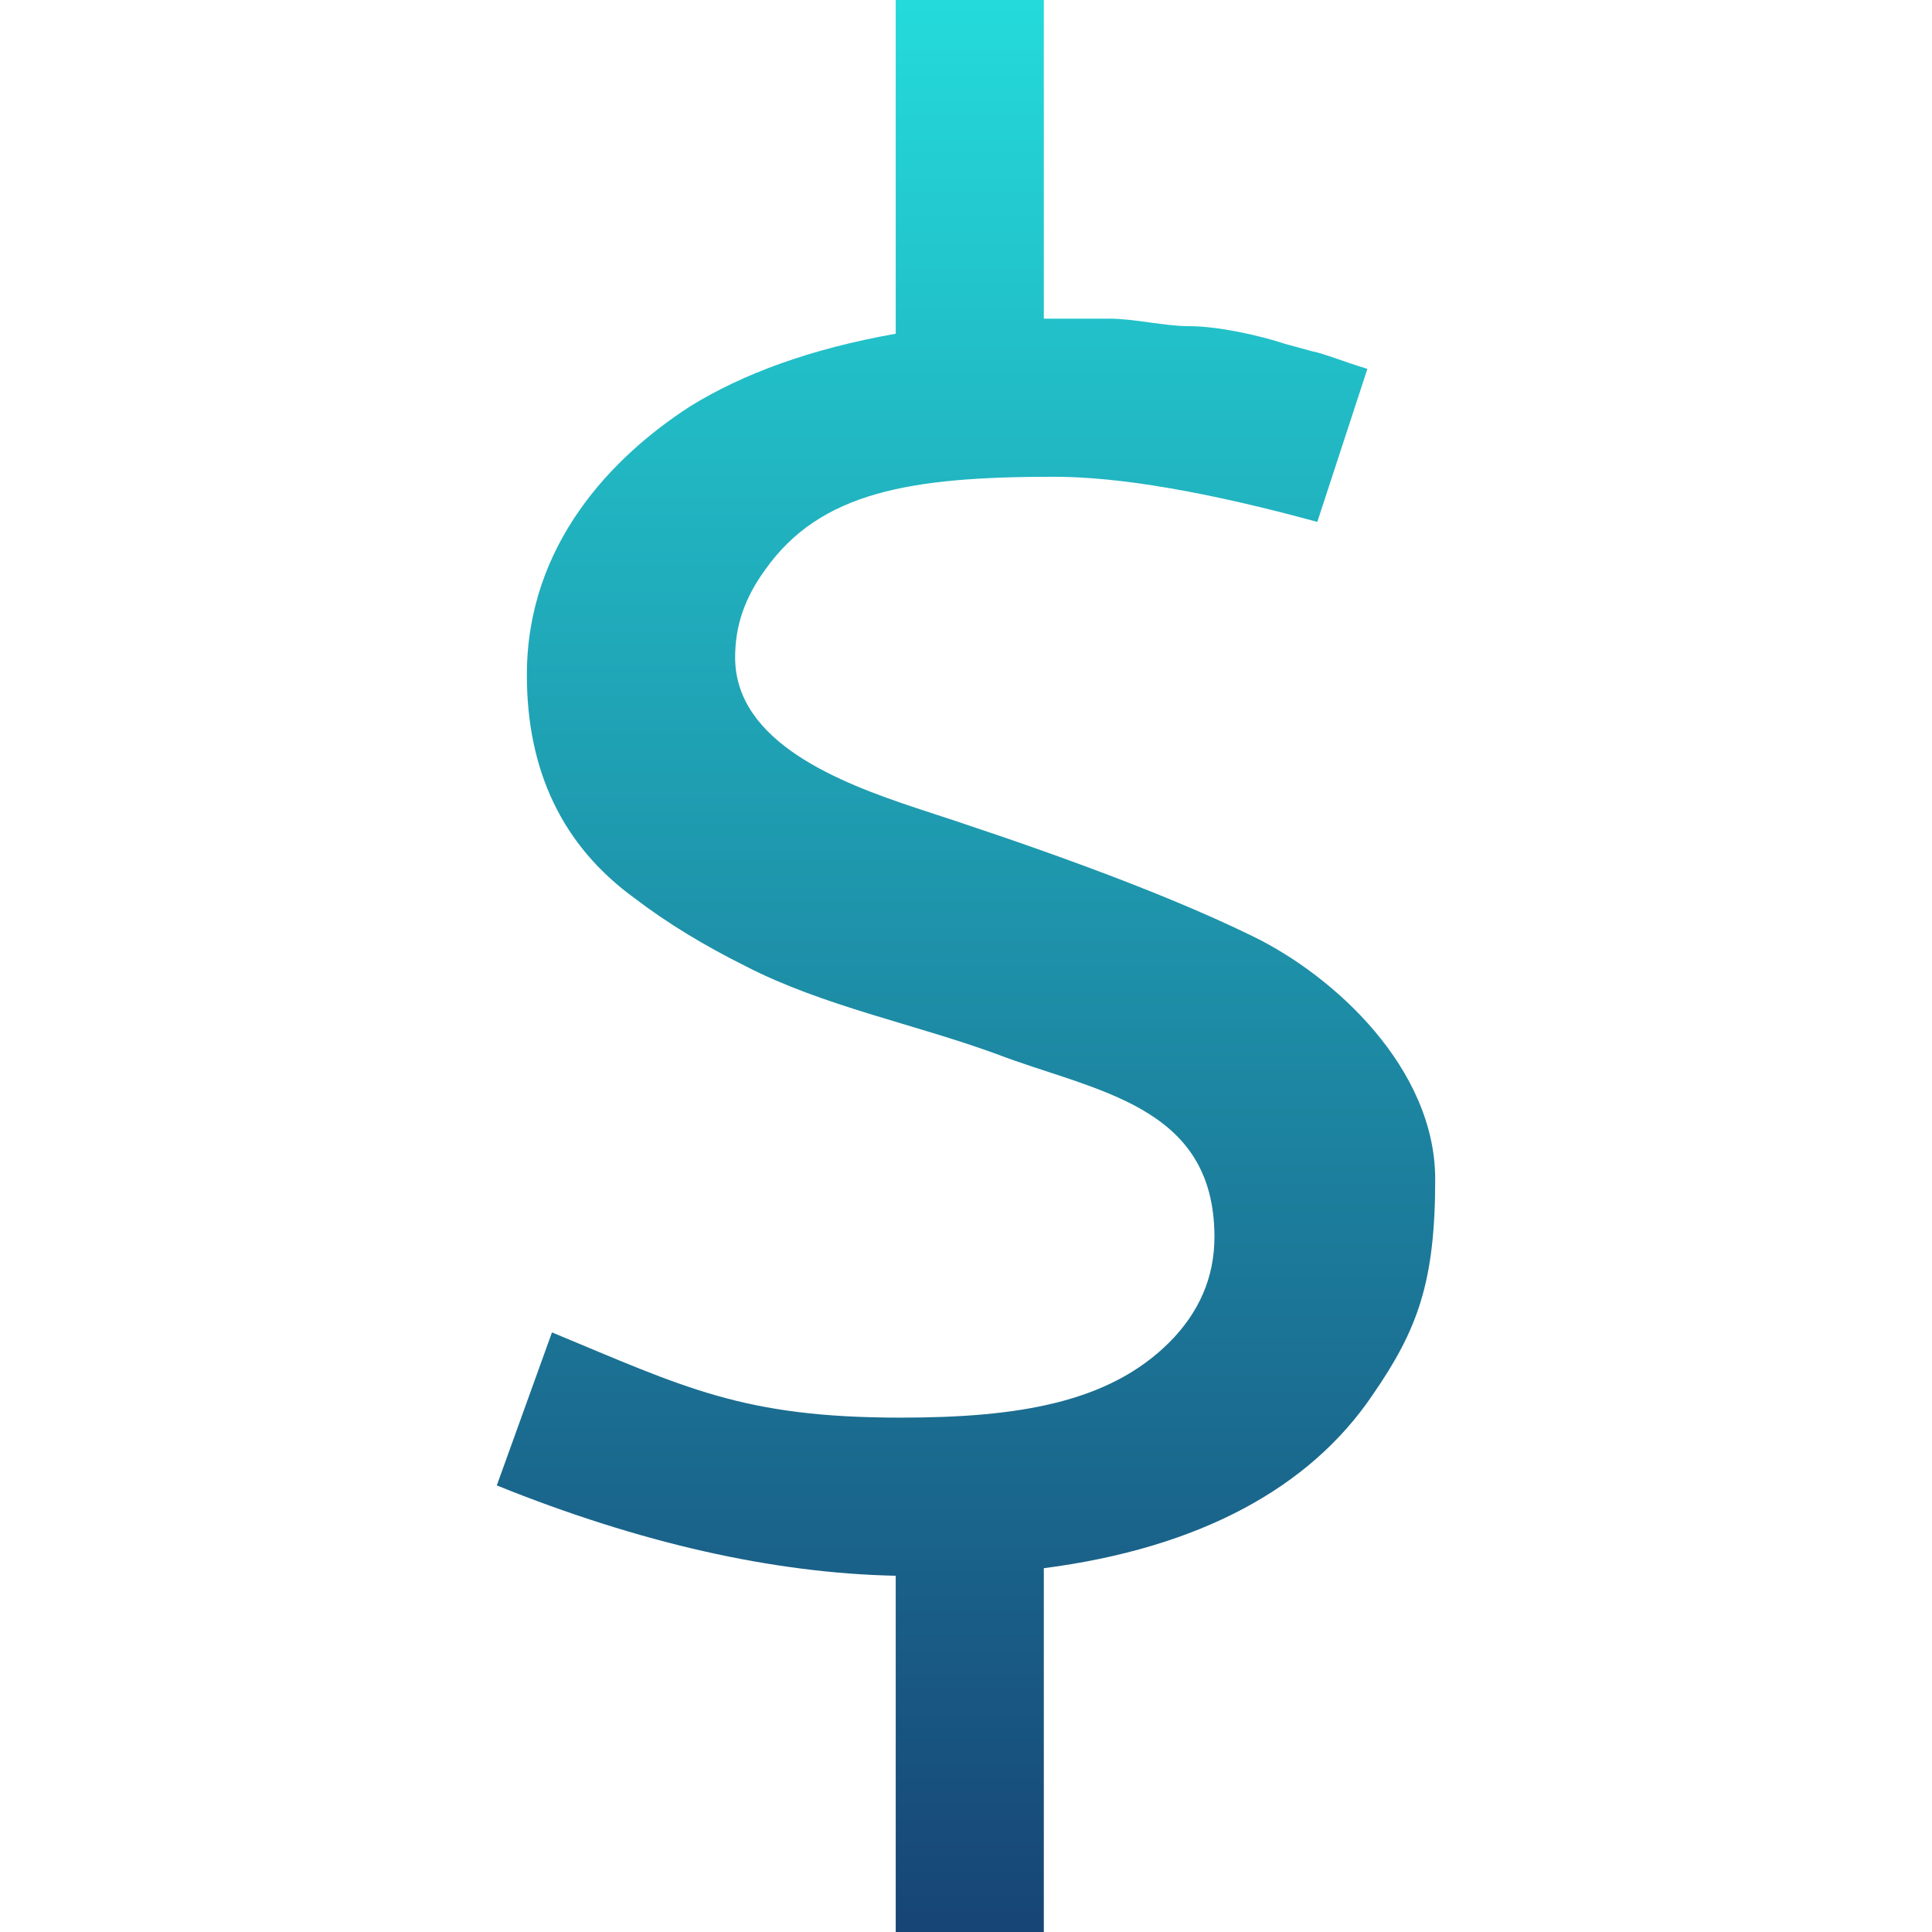 <svg xmlns="http://www.w3.org/2000/svg" xmlns:xlink="http://www.w3.org/1999/xlink" width="64" height="64" viewBox="0 0 64 64" version="1.1"><defs><linearGradient id="linear0" x1="0%" x2="0%" y1="0%" y2="100%"><stop offset="0%" style="stop-color:#24dbdb; stop-opacity:1"/><stop offset="100%" style="stop-color:#174475; stop-opacity:1"/></linearGradient></defs><g id="surface1"><path style=" stroke:none;fill-rule:nonzero;fill:url(#linear0);" d="M 18.285 44.137 L 16.457 49.207 C 21.195 51.117 25.602 52.113 29.672 52.199 L 29.672 64 L 34.578 64 L 34.578 51.949 C 39.73 51.281 43.387 49.289 45.465 46.215 C 46.961 44.051 47.543 42.473 47.543 39.066 C 47.543 35.406 44.219 32.332 41.477 31.004 C 38.234 29.422 33.91 27.926 30.336 26.762 C 27.844 25.934 24.352 24.602 24.352 21.777 C 24.352 20.695 24.688 19.781 25.352 18.867 C 27.18 16.289 30.172 15.793 34.91 15.793 C 37.07 15.793 39.98 16.289 43.637 17.289 L 45.297 12.219 C 44.469 11.969 43.887 11.719 43.469 11.637 L 42.555 11.387 C 41.809 11.137 40.395 10.805 39.398 10.805 C 38.566 10.805 37.57 10.555 36.738 10.555 L 34.578 10.555 L 34.578 0 L 29.672 0 L 29.672 11.055 C 26.848 11.555 24.602 12.383 22.855 13.465 C 20.281 15.129 17.453 18.035 17.453 22.359 C 17.453 25.516 18.617 28.012 21.027 29.758 C 22.109 30.586 23.355 31.336 24.688 32 C 27.262 33.328 30.254 33.91 32.996 34.91 C 36.238 36.156 40.23 36.57 40.23 40.977 C 40.23 42.305 39.73 43.469 38.734 44.469 C 36.738 46.461 33.746 46.961 29.84 46.961 C 24.602 46.961 22.691 45.965 18.285 44.137 "/></g></svg>
